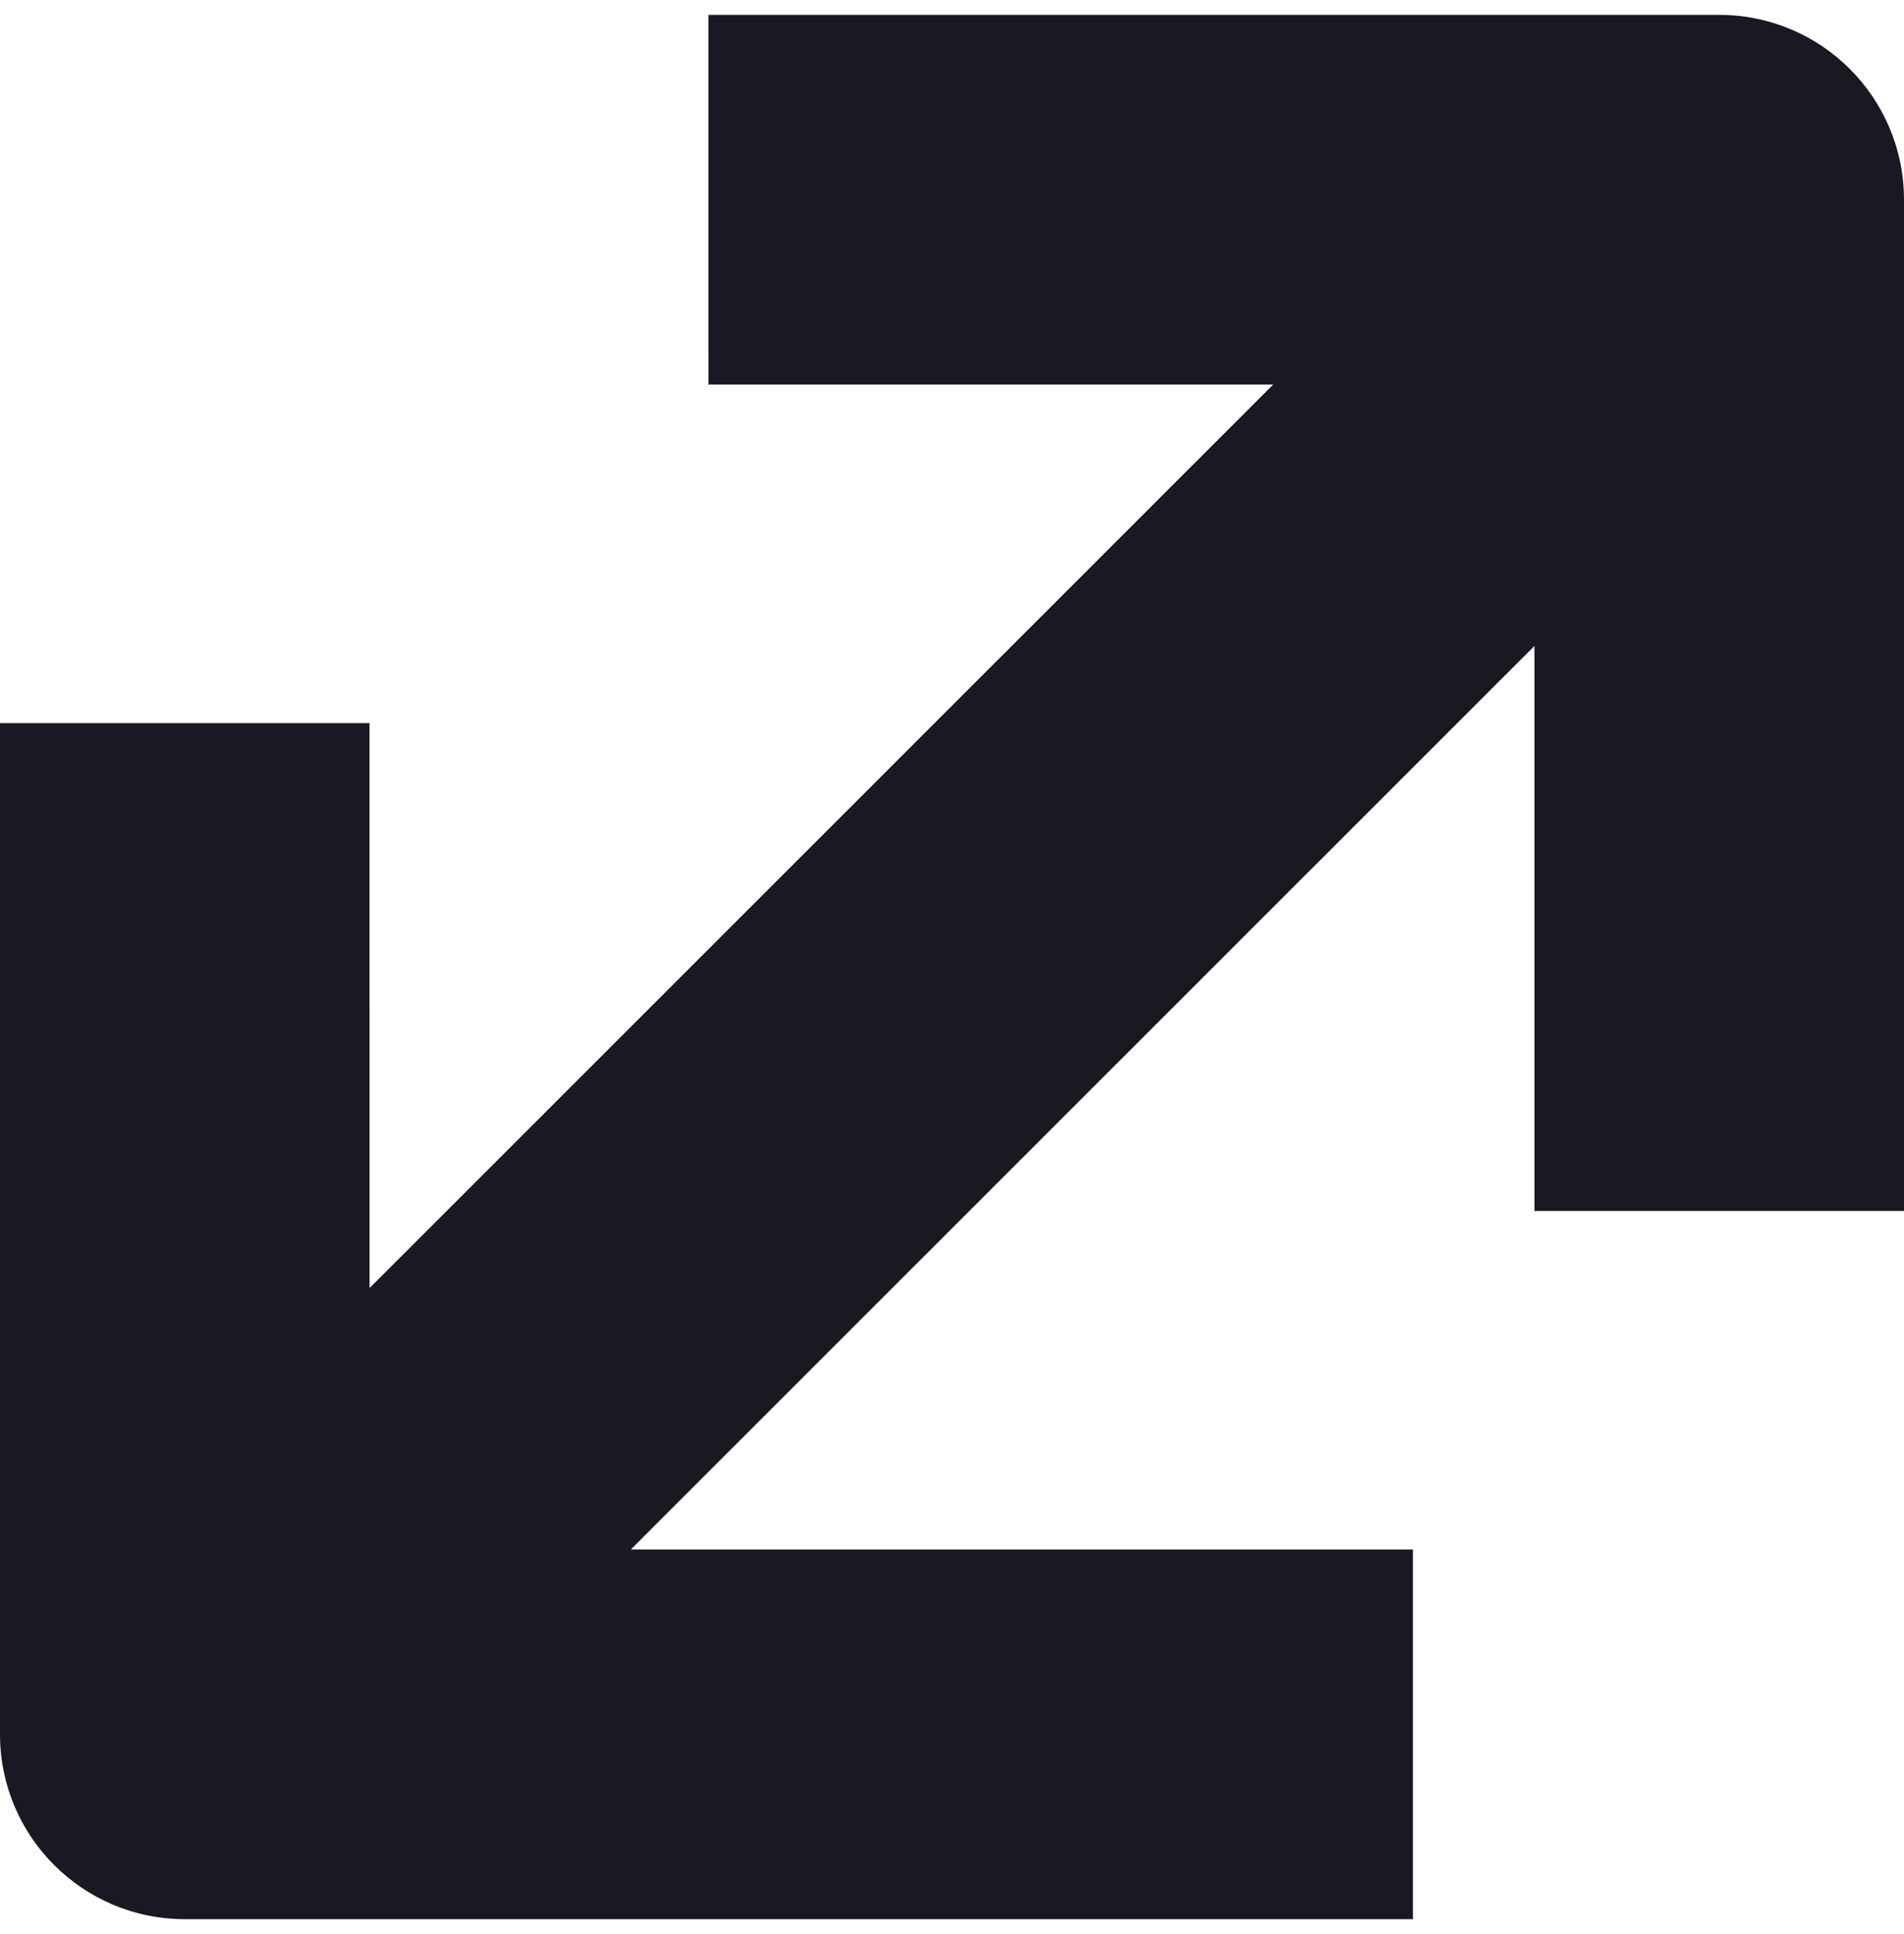 <svg width="64" height="65" viewBox="0 0 64 65" fill="none" xmlns="http://www.w3.org/2000/svg">
<g clip-path="url(#clip0_604_2179)">
<path fill-rule="evenodd" clip-rule="evenodd" d="M57.789 0.5C61.219 0.5 64 3.282 64 6.712L64 40.697C64 40.697 55.009 40.698 51.578 40.698L51.578 21.71L21.205 52.075L47.494 52.075C47.494 52.075 47.494 61.069 47.494 64.5L6.211 64.5C2.781 64.5 0 61.719 0 58.288L0 24.303L12.421 24.303L12.422 43.29L42.795 12.925L23.813 12.925C23.813 12.925 23.812 3.931 23.812 0.5L57.789 0.5Z" fill="#191923"/>
</g>
<defs>
<clipPath id="clip0_604_2179">
<rect width="64" height="64" fill="white" transform="translate(0 0.5)"/>
</clipPath>
</defs>
</svg>
